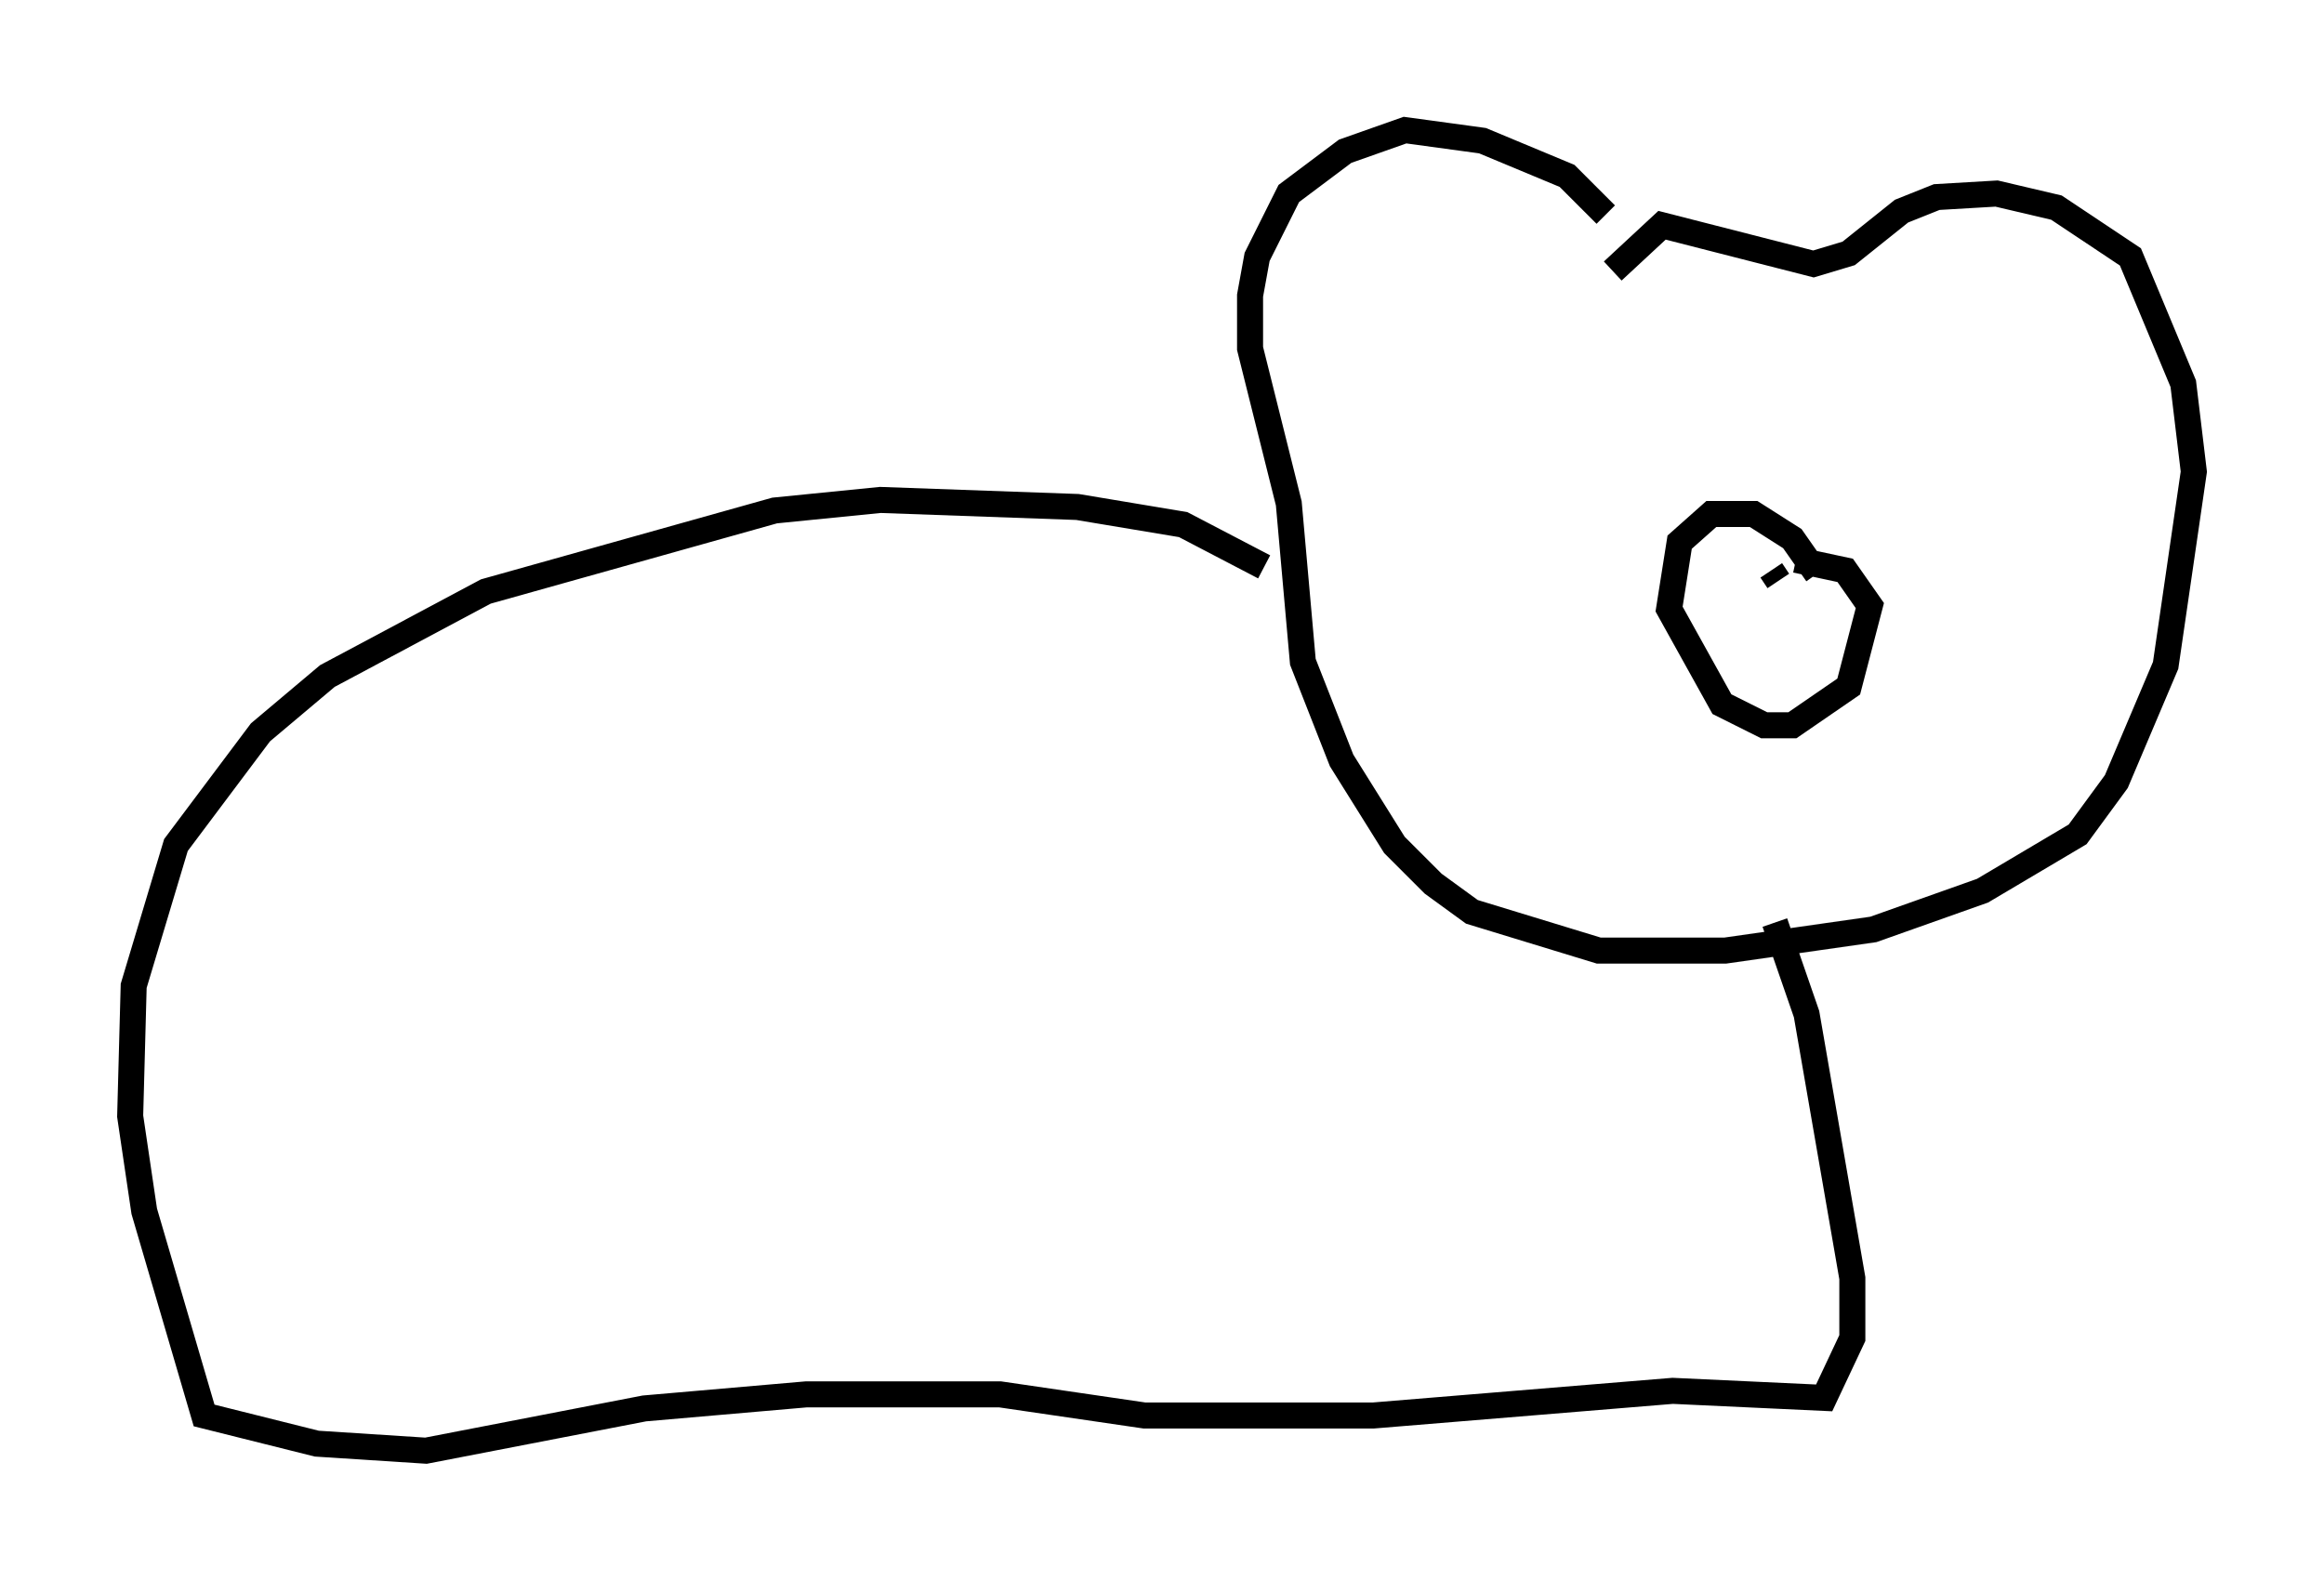 <?xml version="1.0" encoding="utf-8" ?>
<svg baseProfile="full" height="60.744" version="1.1" width="89.295" xmlns="http://www.w3.org/2000/svg" xmlns:ev="http://www.w3.org/2001/xml-events" xmlns:xlink="http://www.w3.org/1999/xlink"><defs /><rect fill="white" height="60.744" width="89.295" x="0" y="0" /><path d="M61.698, 9.059 m0.0, -0.812 l-1.488, -1.488 -3.248, -1.353 l-2.977, -0.406 -2.3, 0.812 l-2.165, 1.624 -1.218, 2.436 l-0.271, 1.488 0.0, 2.03 l1.488, 5.954 0.541, 6.089 l1.488, 3.789 2.03, 3.248 l1.488, 1.488 1.488, 1.083 l4.871, 1.488 4.871, 0.0 l5.683, -0.812 4.195, -1.488 l3.654, -2.165 1.488, -2.03 l1.894, -4.465 1.083, -7.442 l-0.406, -3.383 -2.03, -4.871 l-2.842, -1.894 -2.3, -0.541 l-2.3, 0.135 -1.353, 0.541 l-2.03, 1.624 -1.353, 0.406 l-5.819, -1.488 -1.894, 1.759 m7.848, 11.637 l-0.947, -1.353 -1.488, -0.947 l-1.624, 0.0 -1.218, 1.083 l-0.406, 2.571 2.03, 3.654 l1.624, 0.812 1.083, 0.0 l2.165, -1.488 0.812, -3.112 l-0.947, -1.353 -1.894, -0.406 m-0.947, 0.406 l0.271, 0.406 m-19.756, -0.541 l-3.112, -1.624 -4.059, -0.677 l-7.578, -0.271 -4.059, 0.406 l-11.096, 3.112 -6.089, 3.248 l-2.571, 2.165 -3.248, 4.33 l-1.624, 5.413 -0.135, 5.007 l0.541, 3.654 2.3, 7.848 l4.33, 1.083 4.195, 0.271 l8.39, -1.624 6.225, -0.541 l7.442, 0.0 5.548, 0.812 l8.796, 0.0 11.502, -0.947 l5.819, 0.271 1.083, -2.3 l0.0, -2.3 -1.759, -10.149 l-1.218, -3.518 " fill="none" stroke="black" stroke-width="1" /></svg>